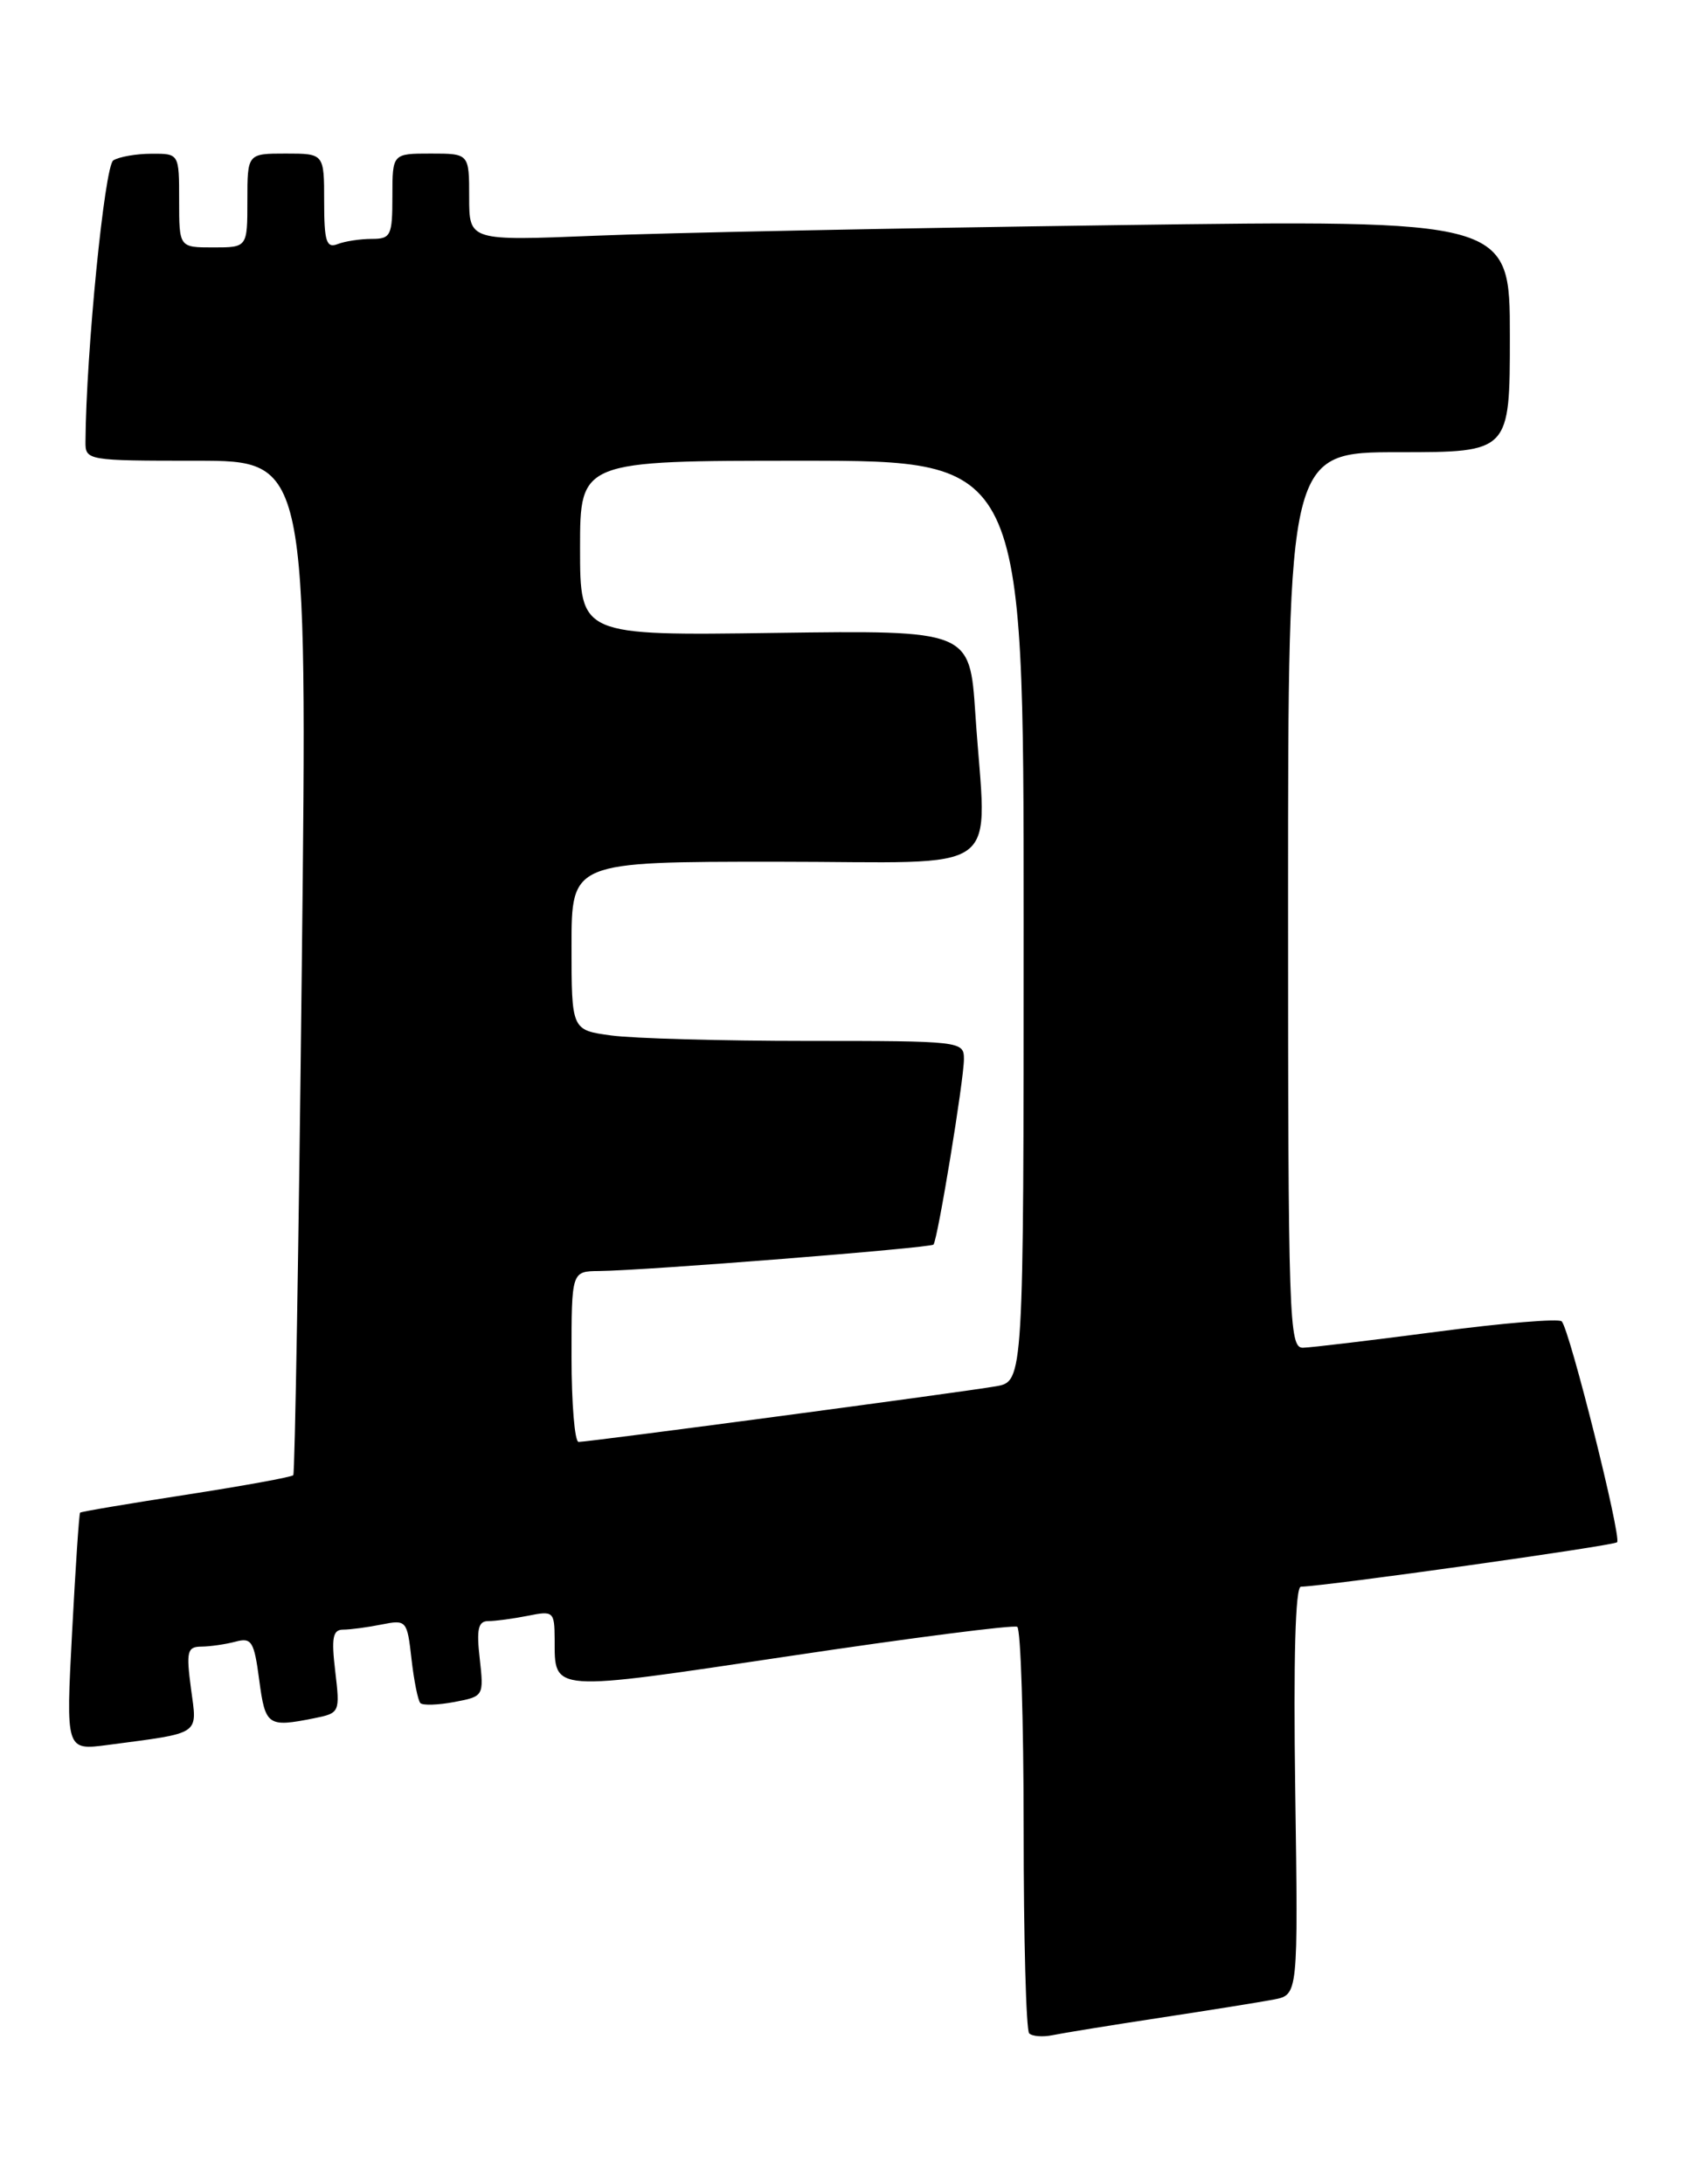 <?xml version="1.0" encoding="UTF-8" standalone="no"?>
<!DOCTYPE svg PUBLIC "-//W3C//DTD SVG 1.1//EN" "http://www.w3.org/Graphics/SVG/1.1/DTD/svg11.dtd" >
<svg xmlns="http://www.w3.org/2000/svg" xmlns:xlink="http://www.w3.org/1999/xlink" version="1.1" viewBox="0 0 198 256">
 <g >
 <path fill="currentColor"
d=" M 136.00 236.49 C 141.78 235.61 147.78 234.65 149.34 234.35 C 152.18 233.80 152.18 233.80 151.84 209.90 C 151.62 194.42 151.85 185.99 152.50 185.97 C 155.71 185.87 189.16 181.17 189.57 180.76 C 190.12 180.21 184.02 155.89 183.08 154.87 C 182.76 154.52 176.20 155.06 168.50 156.08 C 160.80 157.09 153.71 157.94 152.75 157.96 C 151.11 158.00 151.00 154.85 151.00 105.50 C 151.00 53.00 151.00 53.00 164.00 53.00 C 177.00 53.00 177.00 53.00 177.00 39.38 C 177.00 25.76 177.00 25.76 130.75 26.39 C 105.31 26.74 77.86 27.29 69.75 27.63 C 55.00 28.23 55.00 28.23 55.00 23.11 C 55.00 18.00 55.00 18.00 50.50 18.00 C 46.00 18.00 46.00 18.00 46.00 23.00 C 46.00 27.62 45.82 28.00 43.58 28.00 C 42.25 28.00 40.45 28.27 39.58 28.61 C 38.26 29.12 38.00 28.31 38.00 23.61 C 38.00 18.00 38.00 18.00 33.50 18.00 C 29.00 18.00 29.00 18.00 29.00 23.50 C 29.00 29.00 29.00 29.00 25.00 29.00 C 21.00 29.00 21.00 29.00 21.00 23.50 C 21.00 18.00 21.00 18.00 17.75 18.02 C 15.96 18.02 13.95 18.38 13.28 18.80 C 12.26 19.45 10.09 41.38 10.02 51.75 C 10.00 53.97 10.18 54.00 23.02 54.00 C 36.04 54.00 36.04 54.00 35.38 113.25 C 35.02 145.84 34.57 172.68 34.38 172.90 C 34.19 173.12 28.53 174.15 21.81 175.19 C 15.09 176.23 9.50 177.17 9.39 177.29 C 9.27 177.40 8.85 183.72 8.45 191.33 C 7.72 205.16 7.72 205.16 12.61 204.52 C 23.70 203.05 23.13 203.44 22.39 197.92 C 21.81 193.54 21.95 193.00 23.62 192.99 C 24.65 192.98 26.45 192.72 27.61 192.41 C 29.50 191.90 29.79 192.37 30.39 196.92 C 31.10 202.27 31.40 202.47 36.81 201.39 C 39.84 200.78 39.87 200.71 39.30 195.89 C 38.83 191.93 39.01 191.00 40.24 191.00 C 41.07 191.00 43.09 190.73 44.73 190.40 C 47.65 189.82 47.73 189.91 48.24 194.45 C 48.53 197.01 49.00 199.33 49.28 199.61 C 49.56 199.90 51.36 199.84 53.27 199.48 C 56.70 198.83 56.73 198.79 56.24 194.41 C 55.84 190.93 56.06 190.00 57.24 190.00 C 58.07 190.00 60.16 189.72 61.87 189.38 C 64.88 188.77 65.00 188.88 65.02 192.12 C 65.04 198.37 64.31 198.32 92.55 194.10 C 106.82 191.96 118.84 190.42 119.25 190.67 C 119.66 190.92 120.00 201.59 120.00 214.39 C 120.00 227.19 120.29 237.96 120.65 238.32 C 121.01 238.67 122.24 238.77 123.40 238.53 C 124.55 238.29 130.22 237.37 136.00 236.49 Z  M 67.00 159.00 C 67.00 149.00 67.00 149.00 70.25 148.97 C 75.56 148.92 109.07 146.27 109.43 145.87 C 109.92 145.32 113.00 126.58 113.00 124.13 C 113.00 122.04 112.70 122.00 94.64 122.00 C 84.54 122.00 74.19 121.71 71.64 121.36 C 67.00 120.73 67.00 120.73 67.00 110.86 C 67.00 101.00 67.00 101.00 91.00 101.00 C 118.43 101.00 115.62 103.08 114.34 83.68 C 113.69 73.87 113.69 73.87 90.84 74.18 C 68.00 74.50 68.00 74.50 68.00 64.25 C 68.00 54.00 68.00 54.00 94.00 54.00 C 120.00 54.00 120.00 54.00 120.00 107.95 C 120.00 161.91 120.00 161.91 116.75 162.48 C 112.95 163.15 69.05 169.00 67.83 169.00 C 67.37 169.00 67.00 164.50 67.00 159.00 Z "/>
</g>
</svg>